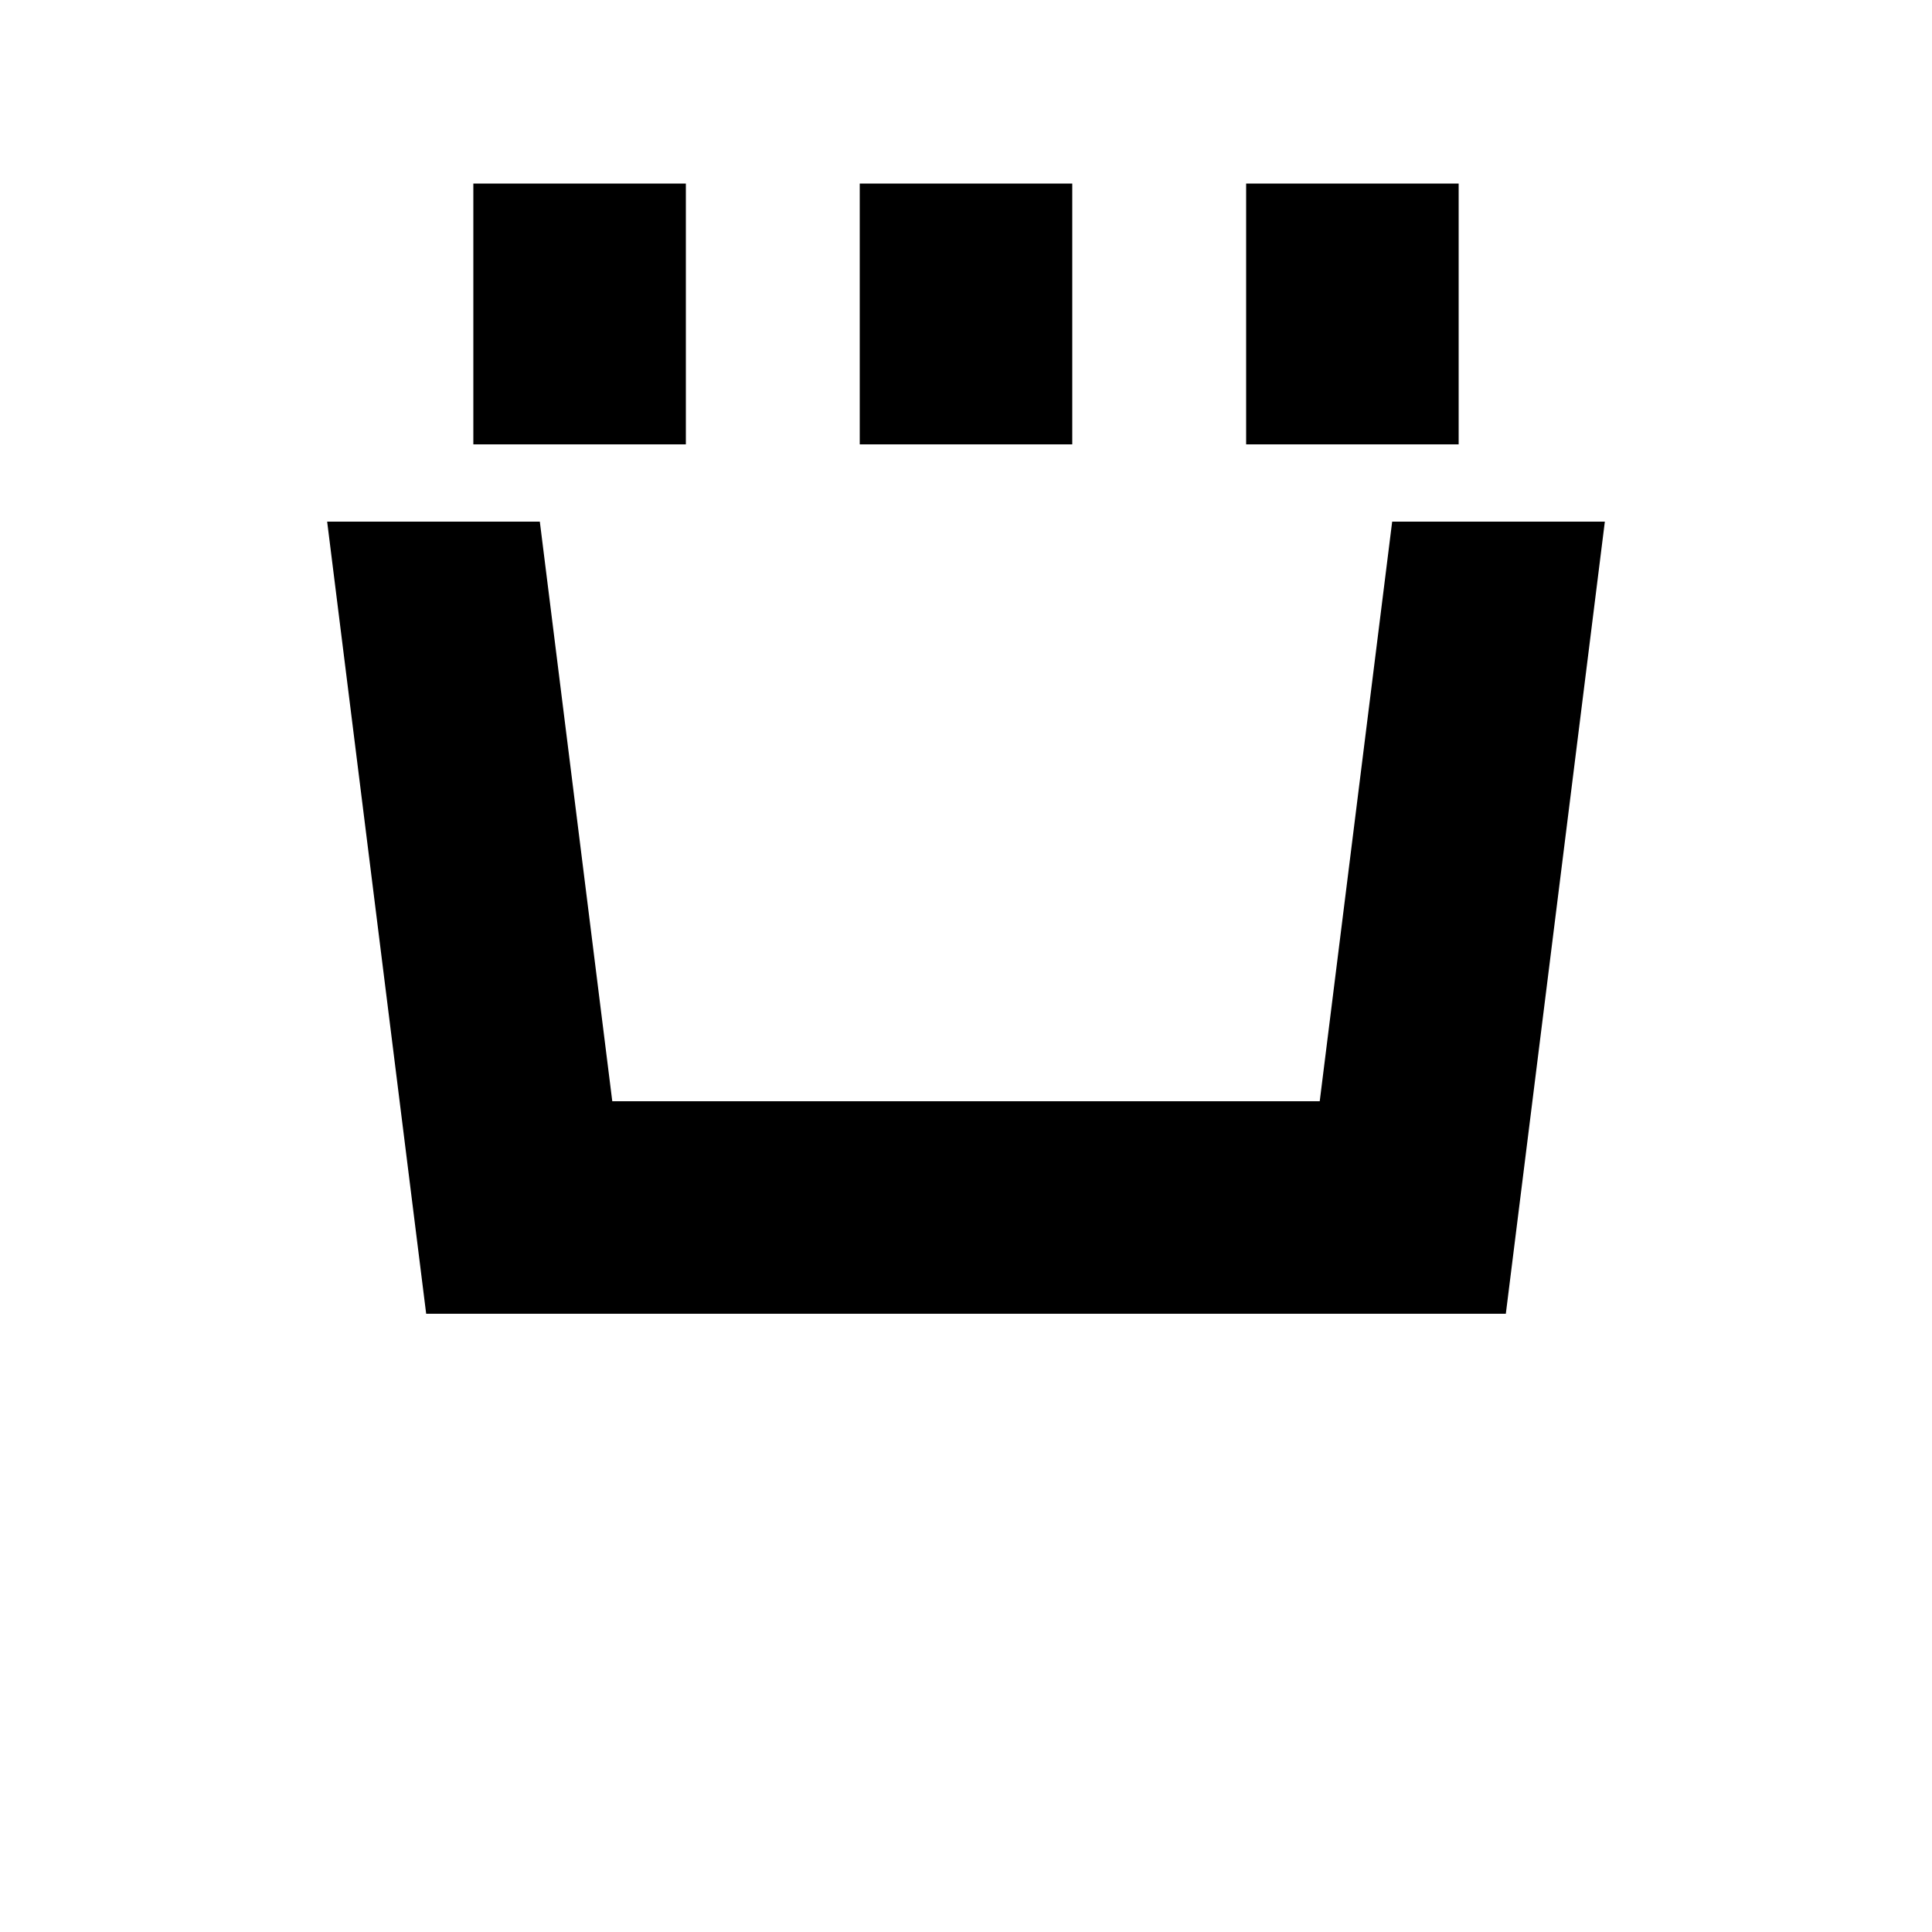 <?xml version="1.0" encoding="UTF-8"?>
<svg width="50mm" height="50mm" version="1.1" viewBox="0 0 50 50" xmlns="http://www.w3.org/2000/svg">
 <g transform="translate(0,-247)">
  <path d="m12.5 252v6.25h5v-6.25zm10 0v6.25h5v-6.25zm10 0v6.25h5v-6.25zm-23.75 8.75 2.5 20h27.5l2.5-20h-5l-1.875 15h-18.75l-1.875-15z" fill="#000" stroke="#000" stroke-width=".5"/>
 </g>
</svg>
